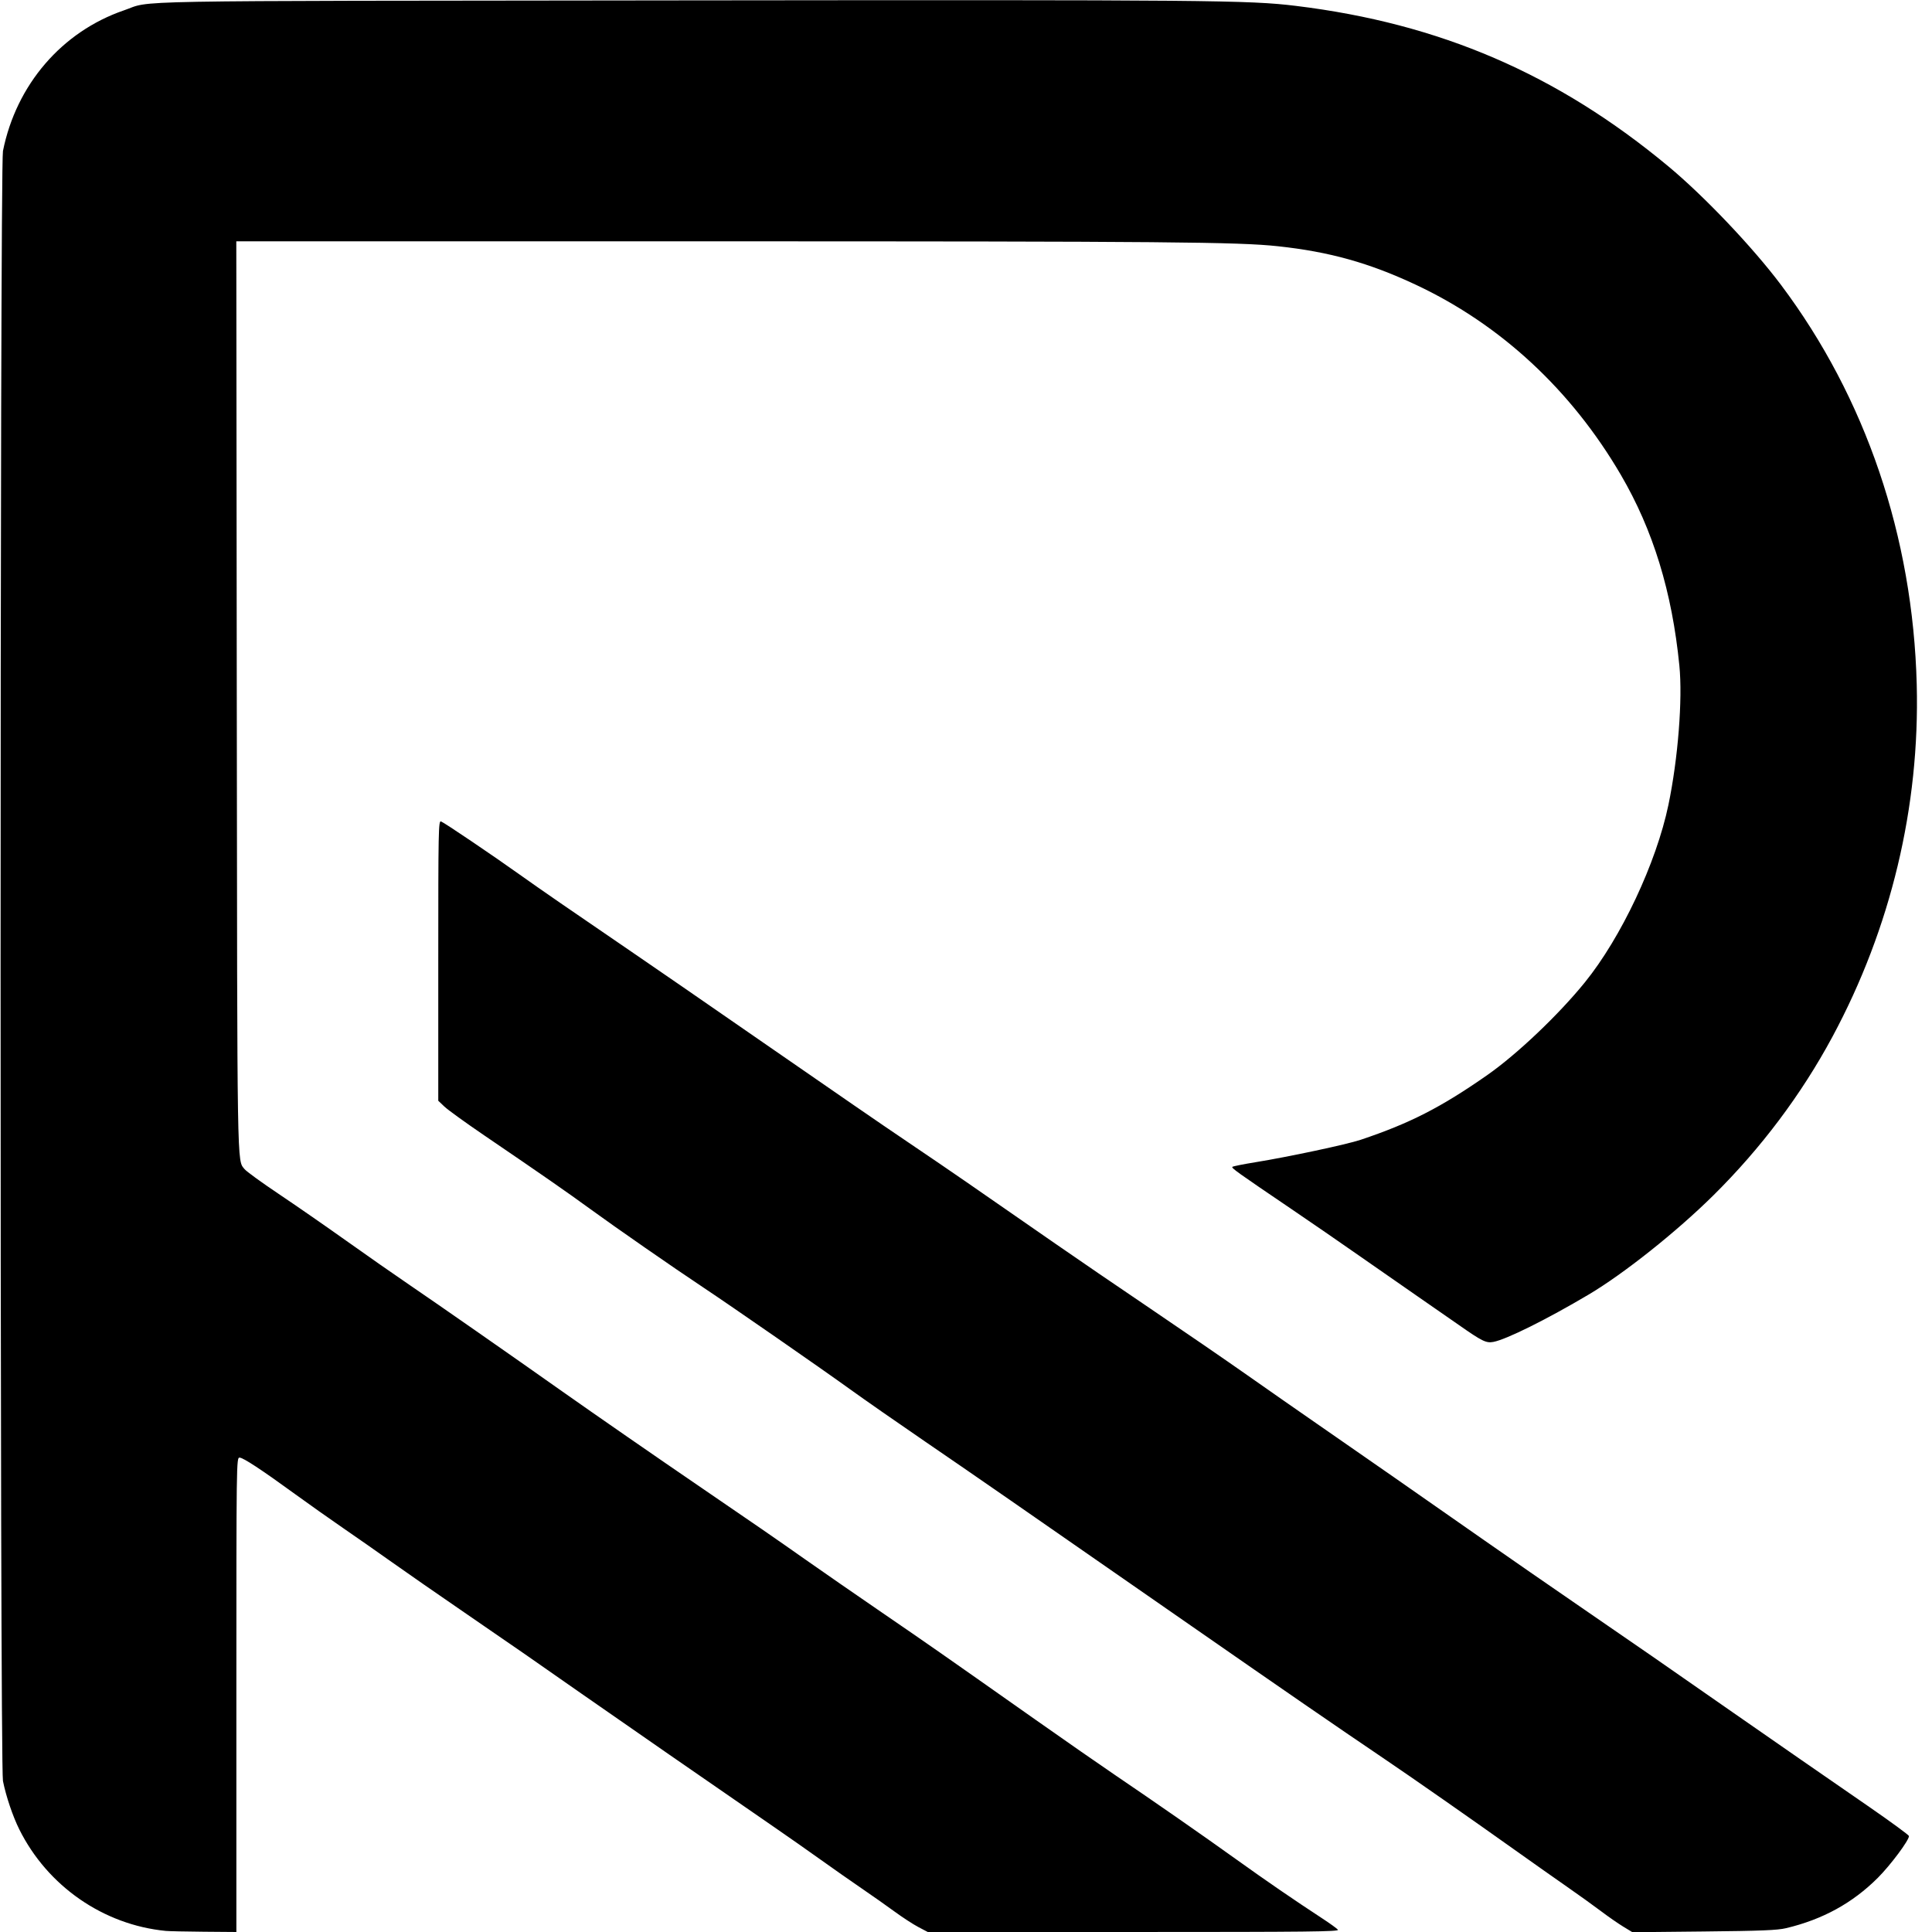 <?xml version="1.0" encoding="UTF-8" standalone="no"?>
<!-- Created with Inkscape (http://www.inkscape.org/) -->

<svg
   version="1.1"
   id="svg1"
   width="1177"
   height="1177"
   viewBox="0 0 1177 1177"
   sodipodi:docname="RafanixOS.png"
   xmlns:inkscape="http://www.inkscape.org/namespaces/inkscape"
   xmlns:sodipodi="http://sodipodi.sourceforge.net/DTD/sodipodi-0.dtd"
   xmlns="http://www.w3.org/2000/svg"
   xmlns:svg="http://www.w3.org/2000/svg">
  <defs
     id="defs1" />
  <sodipodi:namedview
     id="namedview1"
     pagecolor="#ffffff"
     bordercolor="#000000"
     borderopacity="0.25"
     inkscape:showpageshadow="2"
     inkscape:pageopacity="0.0"
     inkscape:pagecheckerboard="0"
     inkscape:deskcolor="#d1d1d1" />
  <g
     inkscape:groupmode="layer"
     inkscape:label="Image"
     id="g1">
    <path
       style="fill:#000000"
       d="M 101,1176.338 C 62.973,1172.624 28.945,1149.044 11.764,1114.5 7.753,1106.437 3.68,1094.374 1.802,1085 c -1.927,-9.619 -1.927,-983.381 0,-993 C 9.891,51.617 37.685,19.3 75.5,6.31 93.587,0.097 64.269,0.624 413.5,0.235 737.077,-0.125 760.813,0.087 789.5,3.586 877.192,14.283 948.806,45.144 1016.407,101.368 c 21.823,18.151 51.346,49.214 68.555,72.132 51.658,68.795 80.398,153.377 82.736,243.5 1.933,74.478 -15.758,148.406 -51.353,214.603 -18.897,35.143 -43.54,67.964 -72.602,96.693 -22.403,22.147 -54.466,47.648 -75.88,60.351 -25.453,15.099 -50.158,27.379 -58.068,28.863 -4.398,0.825 -6.836,-0.363 -20.795,-10.134 -5.775,-4.043 -17.25,-12.007 -25.5,-17.698 -8.25,-5.691 -24.225,-16.806 -35.5,-24.699 -11.275,-7.893 -29.95,-20.756 -41.5,-28.585 -32.931,-22.322 -36.455,-24.843 -35.705,-25.537 0.388,-0.358 6.78,-1.637 14.205,-2.842 20.059,-3.255 55.466,-10.802 63.859,-13.612 30.049,-10.058 49.045,-19.771 77.297,-39.524 18.054,-12.622 43.328,-36.639 59.332,-56.38 22.129,-27.296 43.591,-72.876 50.94,-108.179 5.858,-28.143 8.7,-64.315 6.665,-84.821 -4.466,-45.009 -15.99,-82.567 -35.659,-116.222 C 957.275,237.674 914.273,197.774 862.723,173.565 834.154,160.148 810.006,153.395 778.5,150.009 754.274,147.406 711.423,147.033 434.229,147.017 L 143.959,147 l 0.289,277.75 c 0.305,293.228 0.114,281.626 4.73,287.494 1.071,1.362 10.402,8.142 20.735,15.068 10.333,6.926 28.913,19.801 41.288,28.612 12.375,8.811 29.925,21.067 39,27.235 16.517,11.227 60.557,41.931 92.5,64.489 19.153,13.526 58.769,40.957 84.704,58.651 31.789,21.687 45.166,30.919 63.296,43.684 9.9,6.97 31.05,21.615 47,32.543 29.228,20.026 33.649,23.112 93.215,65.064 18.032,12.7 39.985,27.967 48.785,33.927 24.12,16.337 52.783,36.281 74.102,51.562 18.238,13.073 34.277,24.079 52.155,35.791 4.509,2.954 8.713,5.991 9.343,6.75 0.972,1.172 -17.78,1.38 -124.376,1.38 h -125.521 l -5.729,-3.014 c -3.151,-1.658 -9.609,-5.855 -14.352,-9.328 -4.742,-3.473 -13.797,-9.848 -20.122,-14.167 -6.325,-4.319 -17.575,-12.199 -25,-17.511 -7.425,-5.312 -20.025,-14.146 -28,-19.631 -30.978,-21.308 -101.388,-70.075 -118,-81.729 -25.028,-17.558 -42.937,-29.97 -70.877,-49.12 -16.048,-11 -36.029,-24.869 -44.401,-30.82 C 230.35,945.729 216.975,936.379 209,930.903 201.025,925.428 187.975,916.201 180,910.401 159.14,895.228 148.148,888 145.934,888 144.031,888 144,890.298 144,1032.5 V 1177 l -19.75,-0.16 c -10.863,-0.088 -21.325,-0.314 -23.25,-0.502 z m 887.926,-2.594 c -3.066,-1.863 -9.141,-6.082 -13.5,-9.377 -4.359,-3.295 -13.776,-10.058 -20.926,-15.03 -7.15,-4.972 -20.517,-14.394 -29.705,-20.939 -28.245,-20.12 -64.35,-45.329 -82.244,-57.425 C 814.697,1052.145 782.71,1030.113 725.269,990.191 617.358,915.191 593.991,899.008 564,878.497 547.225,867.024 526.525,852.606 518,846.457 499.822,833.345 445.748,795.838 428.5,784.377 410.29,772.277 375.193,747.918 359.5,736.486 345.035,725.949 330.245,715.677 295,691.688 283.725,684.014 272.812,676.128 270.75,674.164 L 267,670.594 v -85.404 c 0,-79.41 0.117,-85.359 1.672,-84.762 2.118,0.813 31.994,21.001 47.957,32.407 11.629,8.309 32.332,22.593 68.185,47.046 9.177,6.259 22.986,15.747 30.686,21.084 7.7,5.337 30.2,20.891 50,34.563 19.8,13.673 44.167,30.51 54.149,37.416 9.982,6.906 27.082,18.58 38,25.943 18.877,12.73 35.216,23.991 85.655,59.035 12.208,8.482 38.062,26.148 57.452,39.257 19.391,13.11 45.941,31.345 59,40.522 13.059,9.178 32.294,22.593 42.744,29.812 21.885,15.118 65.846,45.738 102,71.044 13.75,9.624 40.876,28.399 60.28,41.721 35.013,24.039 46.453,31.961 90.72,62.827 12.65,8.82 31.1,21.634 41,28.474 9.9,6.84 28.896,19.971 42.215,29.179 13.318,9.208 24.23,17.208 24.25,17.779 0.087,2.542 -11.226,17.722 -18.977,25.462 -15.397,15.376 -33.561,25.347 -55.861,30.663 -5.334,1.272 -15.118,1.667 -50.127,2.024 l -43.5,0.445 z"
       id="path1" />
  </g>
</svg>
